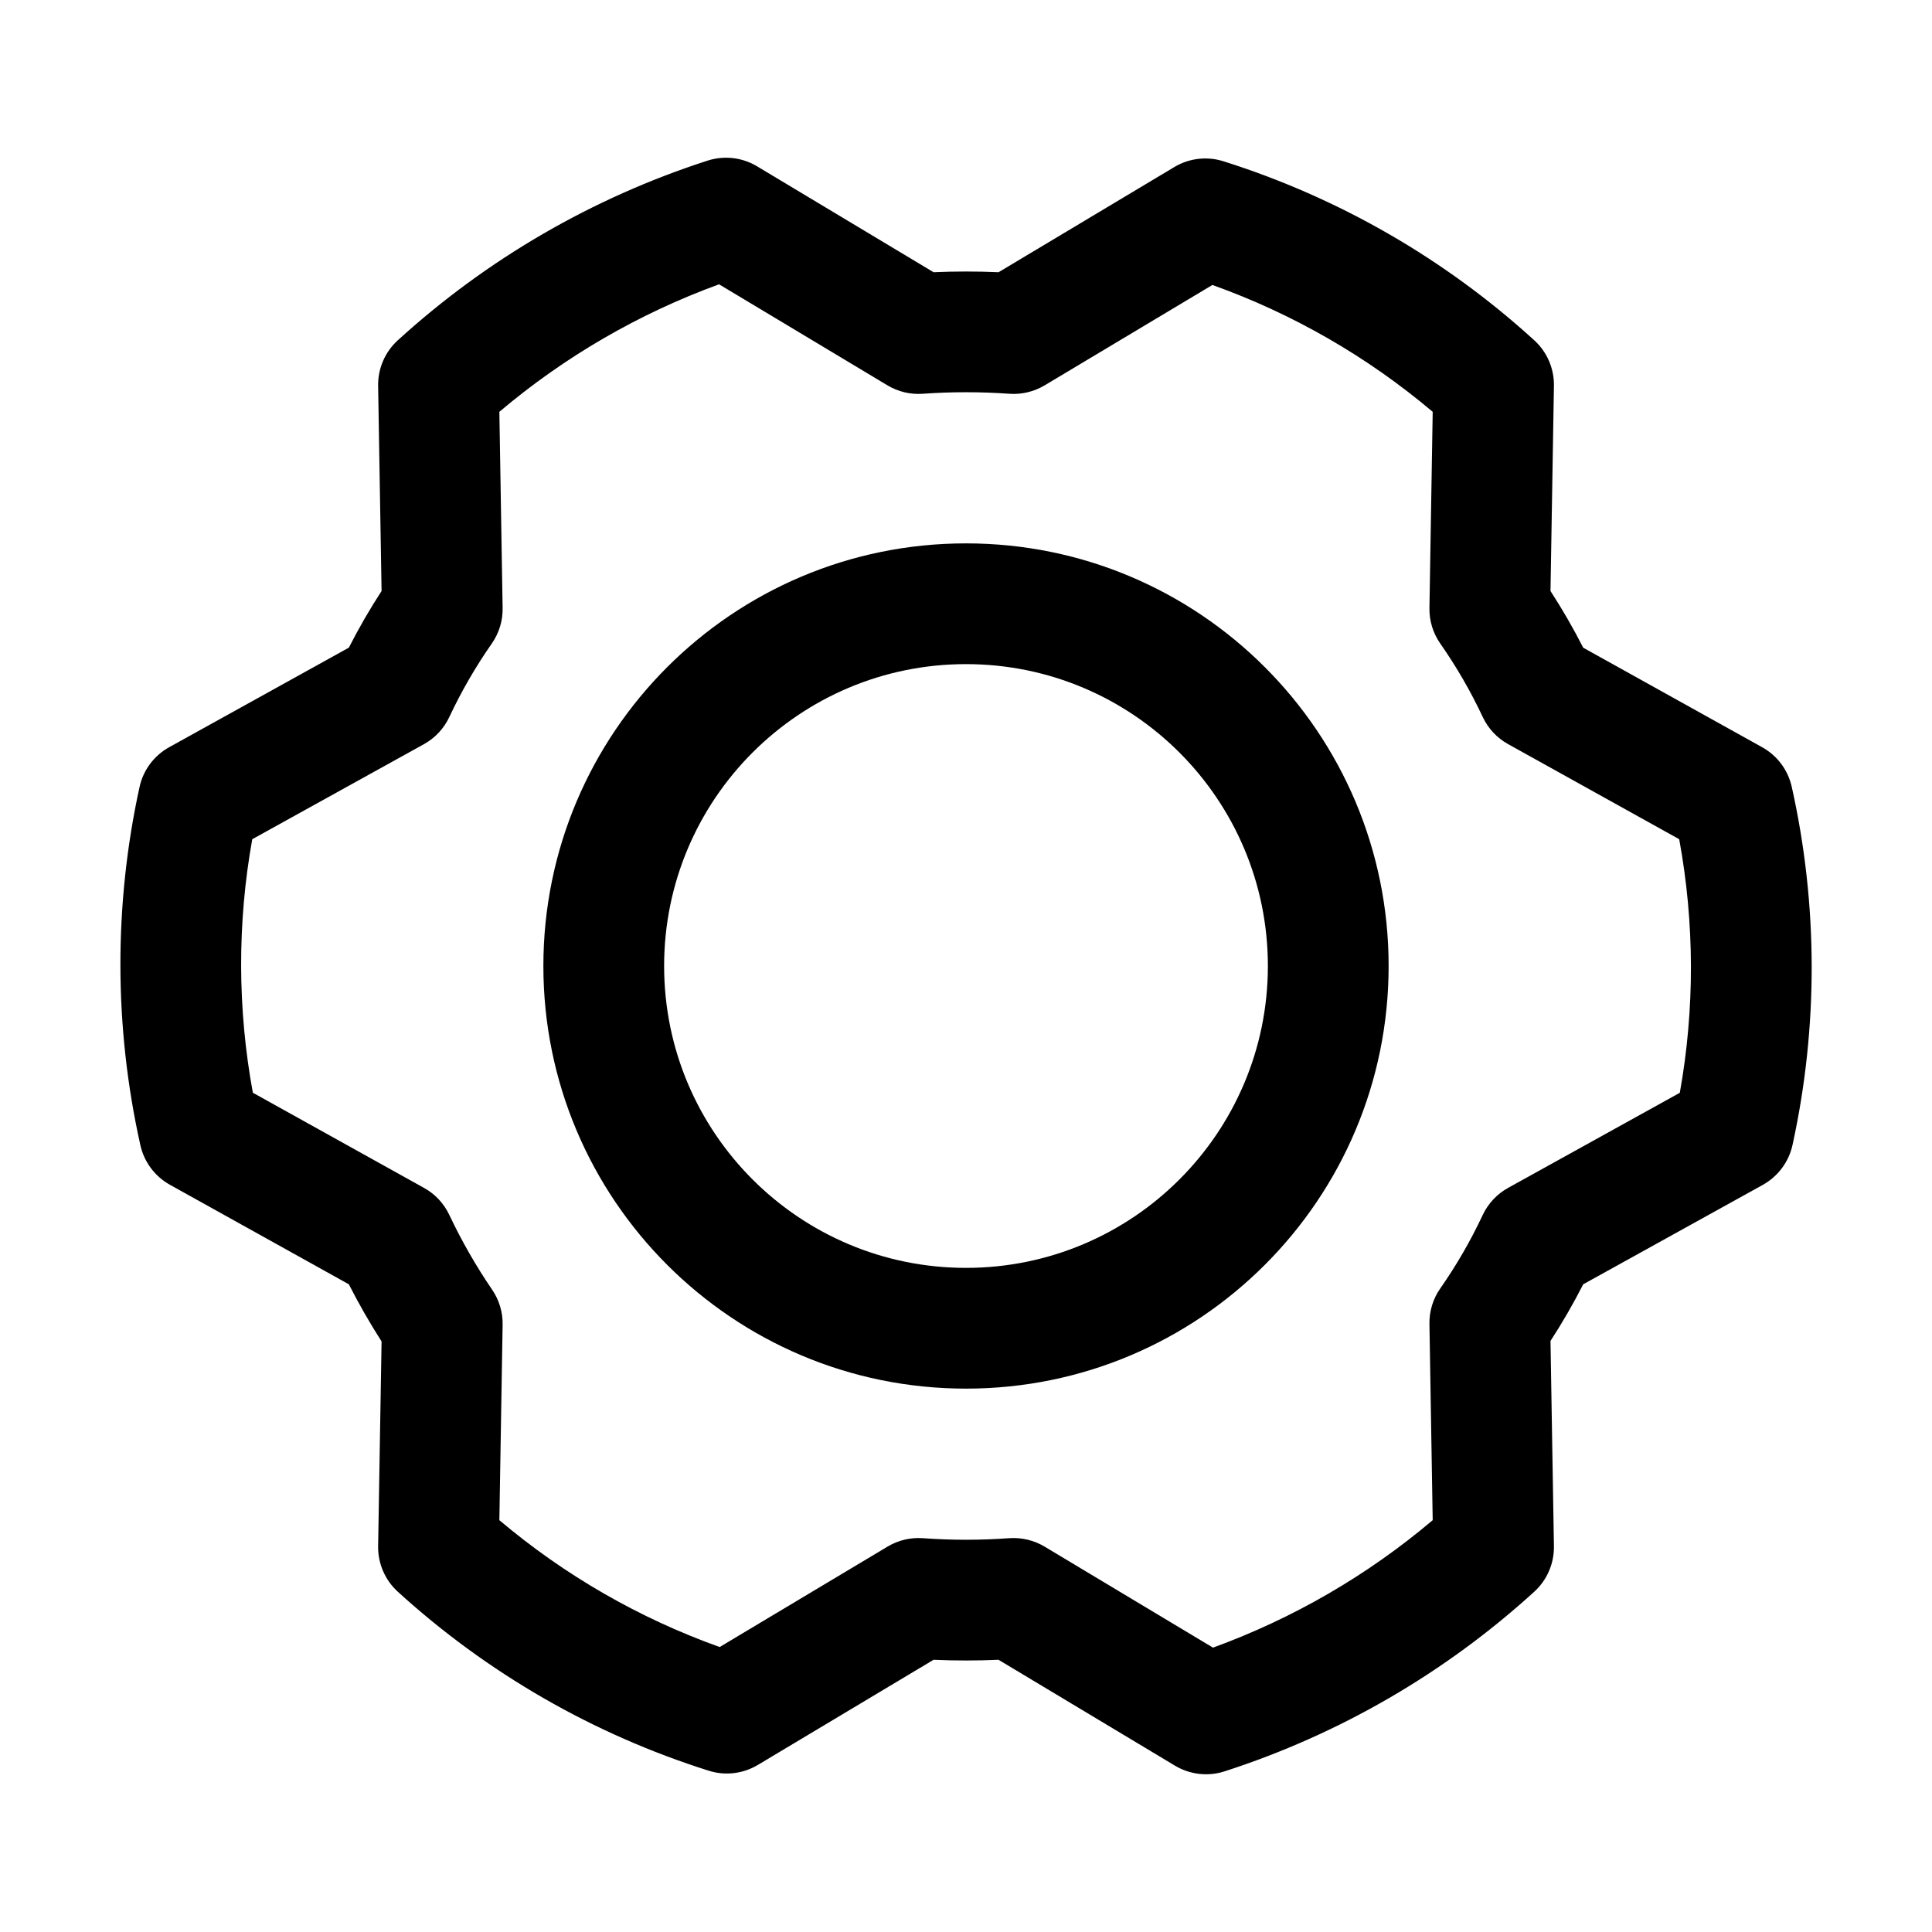 <svg width="32" height="32" viewBox="0 0 32 32" fill="none" xmlns="http://www.w3.org/2000/svg">
<path fill-rule="evenodd" clip-rule="evenodd" d="M16 11C13.239 11 11 13.239 11 16C11 18.761 13.239 21 16 21C18.761 21 21 18.761 21 16C21 13.239 18.761 11 16 11ZM9 16C9 12.134 12.134 9 16 9C19.866 9 23 12.134 23 16C23 19.866 19.866 23 16 23C12.134 23 9 19.866 9 16Z" fill="black"/>
<path fill-rule="evenodd" clip-rule="evenodd" d="M11.718 2.661C11.993 2.572 12.293 2.606 12.54 2.755L15.463 4.509C15.821 4.493 16.18 4.493 16.539 4.509L19.45 2.767C19.695 2.62 19.991 2.585 20.264 2.671C22.175 3.275 23.931 4.286 25.412 5.636C25.624 5.829 25.743 6.104 25.738 6.392L25.681 9.789C25.878 10.093 26.059 10.406 26.223 10.728L29.186 12.376C29.436 12.514 29.614 12.753 29.677 13.032C30.113 14.985 30.117 17.009 29.69 18.963C29.629 19.244 29.449 19.485 29.198 19.625L26.223 21.272C26.059 21.594 25.878 21.907 25.681 22.21L25.738 25.608C25.743 25.895 25.624 26.171 25.412 26.364C23.934 27.71 22.185 28.725 20.283 29.339C20.008 29.428 19.709 29.393 19.461 29.245L16.538 27.491C16.18 27.507 15.821 27.507 15.463 27.491L12.552 29.233C12.306 29.38 12.009 29.415 11.737 29.328C9.826 28.725 8.07 27.713 6.589 26.364C6.377 26.171 6.258 25.895 6.263 25.608L6.32 22.218C6.124 21.912 5.943 21.596 5.778 21.272L2.815 19.624C2.565 19.485 2.387 19.246 2.325 18.968C1.889 17.015 1.884 14.991 2.311 13.036C2.372 12.755 2.552 12.514 2.804 12.375L5.778 10.727C5.942 10.405 6.123 10.092 6.32 9.789L6.263 6.392C6.258 6.104 6.377 5.829 6.589 5.636C8.067 4.289 9.816 3.275 11.718 2.661ZM8.271 6.821L8.325 10.07C8.329 10.281 8.266 10.487 8.145 10.66C7.877 11.044 7.642 11.45 7.443 11.874C7.354 12.065 7.207 12.223 7.023 12.325L4.178 13.9C3.929 15.289 3.933 16.712 4.188 18.099L7.024 19.676C7.207 19.777 7.353 19.934 7.442 20.123C7.646 20.554 7.883 20.968 8.151 21.361C8.268 21.532 8.329 21.735 8.325 21.942L8.271 25.179C9.352 26.092 10.588 26.804 11.92 27.28L14.7 25.617C14.876 25.511 15.08 25.463 15.284 25.477C15.761 25.512 16.24 25.512 16.717 25.477C16.922 25.463 17.126 25.512 17.302 25.617L20.091 27.29C21.419 26.806 22.651 26.092 23.73 25.179L23.676 21.929C23.672 21.719 23.735 21.512 23.856 21.34C24.124 20.956 24.359 20.549 24.558 20.125C24.647 19.935 24.794 19.777 24.979 19.675L27.823 18.1C28.072 16.711 28.068 15.288 27.813 13.9L24.977 12.324C24.794 12.222 24.647 12.065 24.558 11.874C24.359 11.45 24.124 11.044 23.856 10.66C23.735 10.487 23.672 10.281 23.676 10.07L23.73 6.821C22.649 5.908 21.413 5.196 20.081 4.72L17.302 6.383C17.125 6.488 16.921 6.537 16.717 6.522C16.24 6.488 15.761 6.488 15.284 6.522C15.079 6.537 14.875 6.488 14.698 6.382L11.91 4.709C10.582 5.193 9.35 5.908 8.271 6.821Z" fill="black"/>
</svg>
